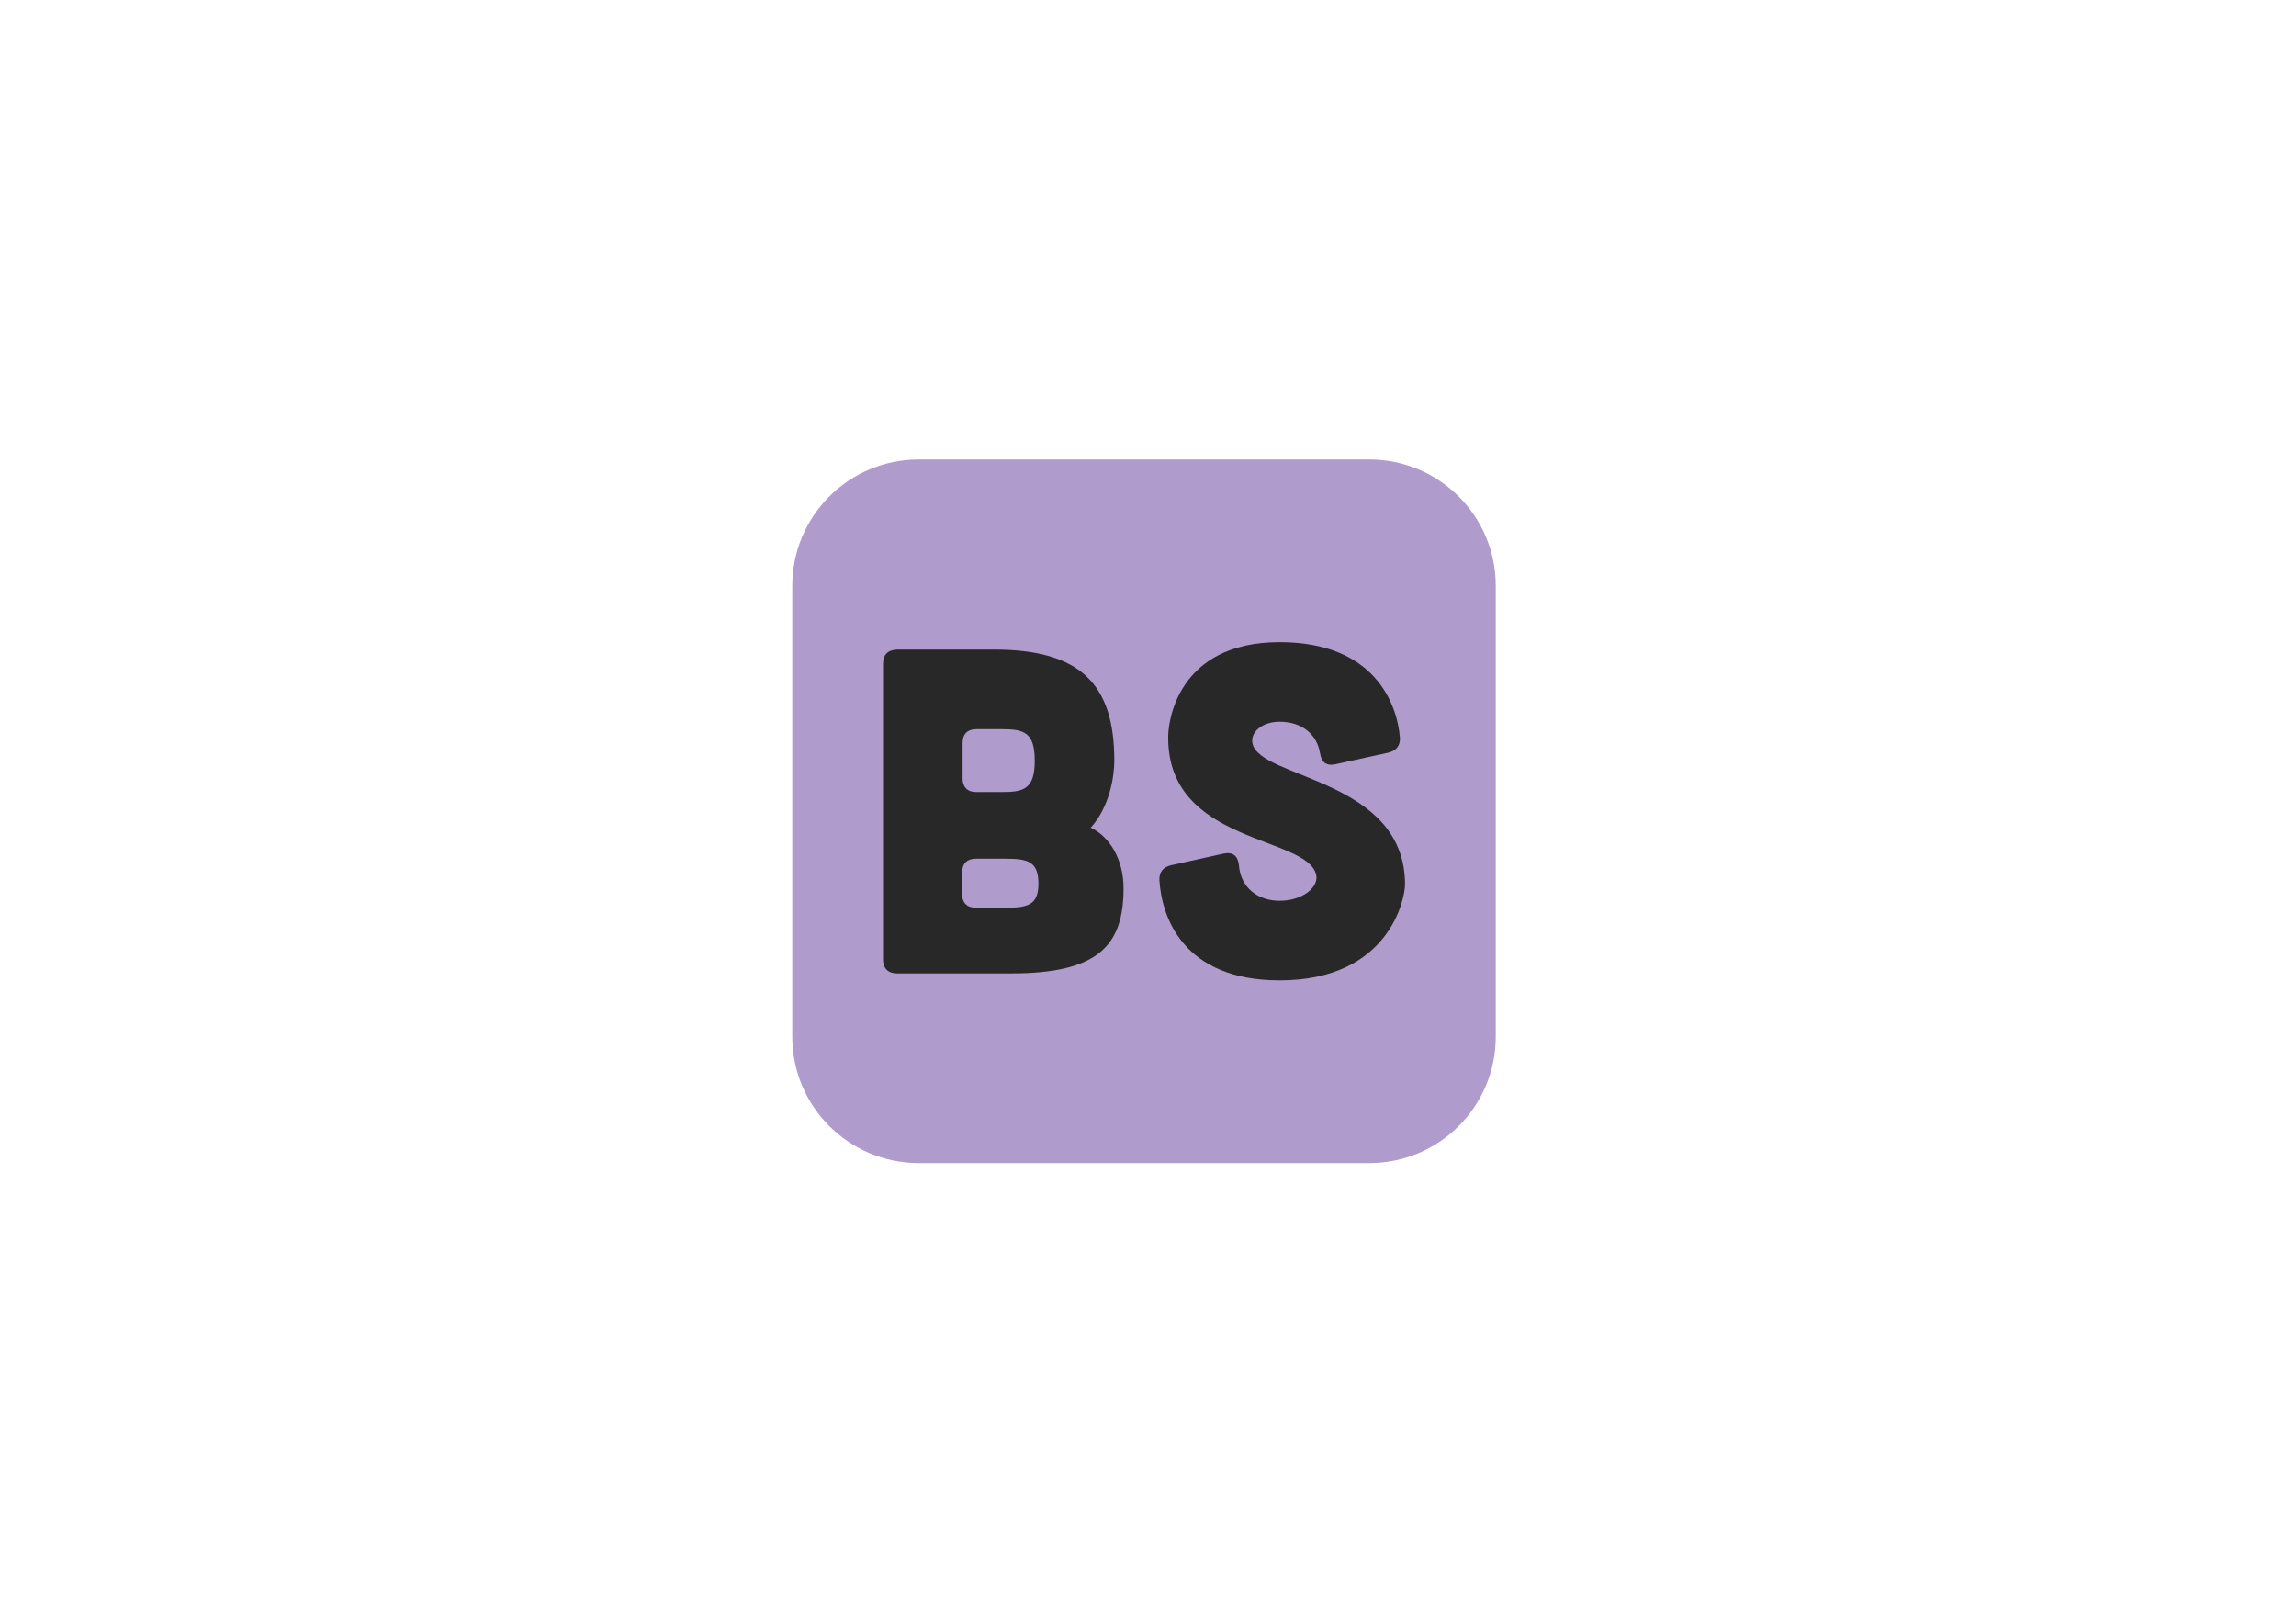 <?xml version="1.0" encoding="utf-8"?>
<!-- Generator: Adobe Illustrator 28.0.0, SVG Export Plug-In . SVG Version: 6.00 Build 0)  -->
<svg version="1.1" id="Laag_1" xmlns="http://www.w3.org/2000/svg" xmlns:xlink="http://www.w3.org/1999/xlink" x="0px" y="0px"
	 viewBox="0 0 841.89 595.28" style="enable-background:new 0 0 841.89 595.28;" xml:space="preserve">
<style type="text/css">
	.st0{fill:#AF9BCC;}
	.st1{fill:#282829;}
</style>
<path class="st0" d="M290.51,380.06c0,25.59,20.75,46.34,46.34,46.34h165.27c25.59,0,46.34-20.75,46.34-46.34V214.79
	c0-25.59-20.75-46.34-46.34-46.34H336.85c-25.59,0-46.34,20.75-46.34,46.34V380.06z"/>
<path class="st1" d="M357.88,332.79c-3.22,0-5.09-1.7-5.09-5.09v-7.8c0-3.39,1.86-5.09,5.09-5.09h11.02
	c8.14,0,11.87,1.19,11.87,9.16c0,7.97-4.07,8.82-12.21,8.82H357.88z M358.05,290.39c-3.22,0-5.09-1.7-5.09-5.09v-12.89
	c0-3.39,1.87-5.09,5.09-5.09h9.16c8.14,0,12.21,1.02,12.21,11.53c0,10.52-4.07,11.53-12.21,11.53H358.05z M328.88,238.15
	c-3.39,0.17-5.09,1.87-5.09,5.26v108.37c0,3.22,1.87,5.09,5.09,5.09h41.89c31.89,0,41.21-10.18,41.21-31.21
	c0-10.52-5.09-18.99-12.04-22.22c6.95-7.63,8.65-18.82,8.65-24.59c0-27.81-12.21-40.7-44.1-40.7H328.88z"/>
<path class="st1" d="M508.91,275.97c3.05-0.68,4.58-2.54,4.41-5.6c-1.02-12.21-9.16-34.94-44.1-34.94
	c-37.99,0-41.04,30.02-40.87,35.11c0,39.01,51.05,35.79,54.27,50.2c1.02,4.58-5.09,9.5-13.4,9.5c-7.97,0-14.25-4.75-14.92-12.89
	c-0.34-3.56-2.21-5.09-5.6-4.41l-19.16,4.24c-3.05,0.68-4.58,2.54-4.41,5.6c0.85,13.23,8.48,36.63,44.1,36.63
	c40.2,0,45.96-30.02,45.96-35.11c0-39.01-53.59-38.67-55.97-51.9c-0.68-3.9,3.39-7.8,10.01-7.8c7.97,0,13.57,4.41,14.76,11.36
	c0.51,3.39,2.2,4.92,5.6,4.24L508.91,275.97z"/>
</svg>
